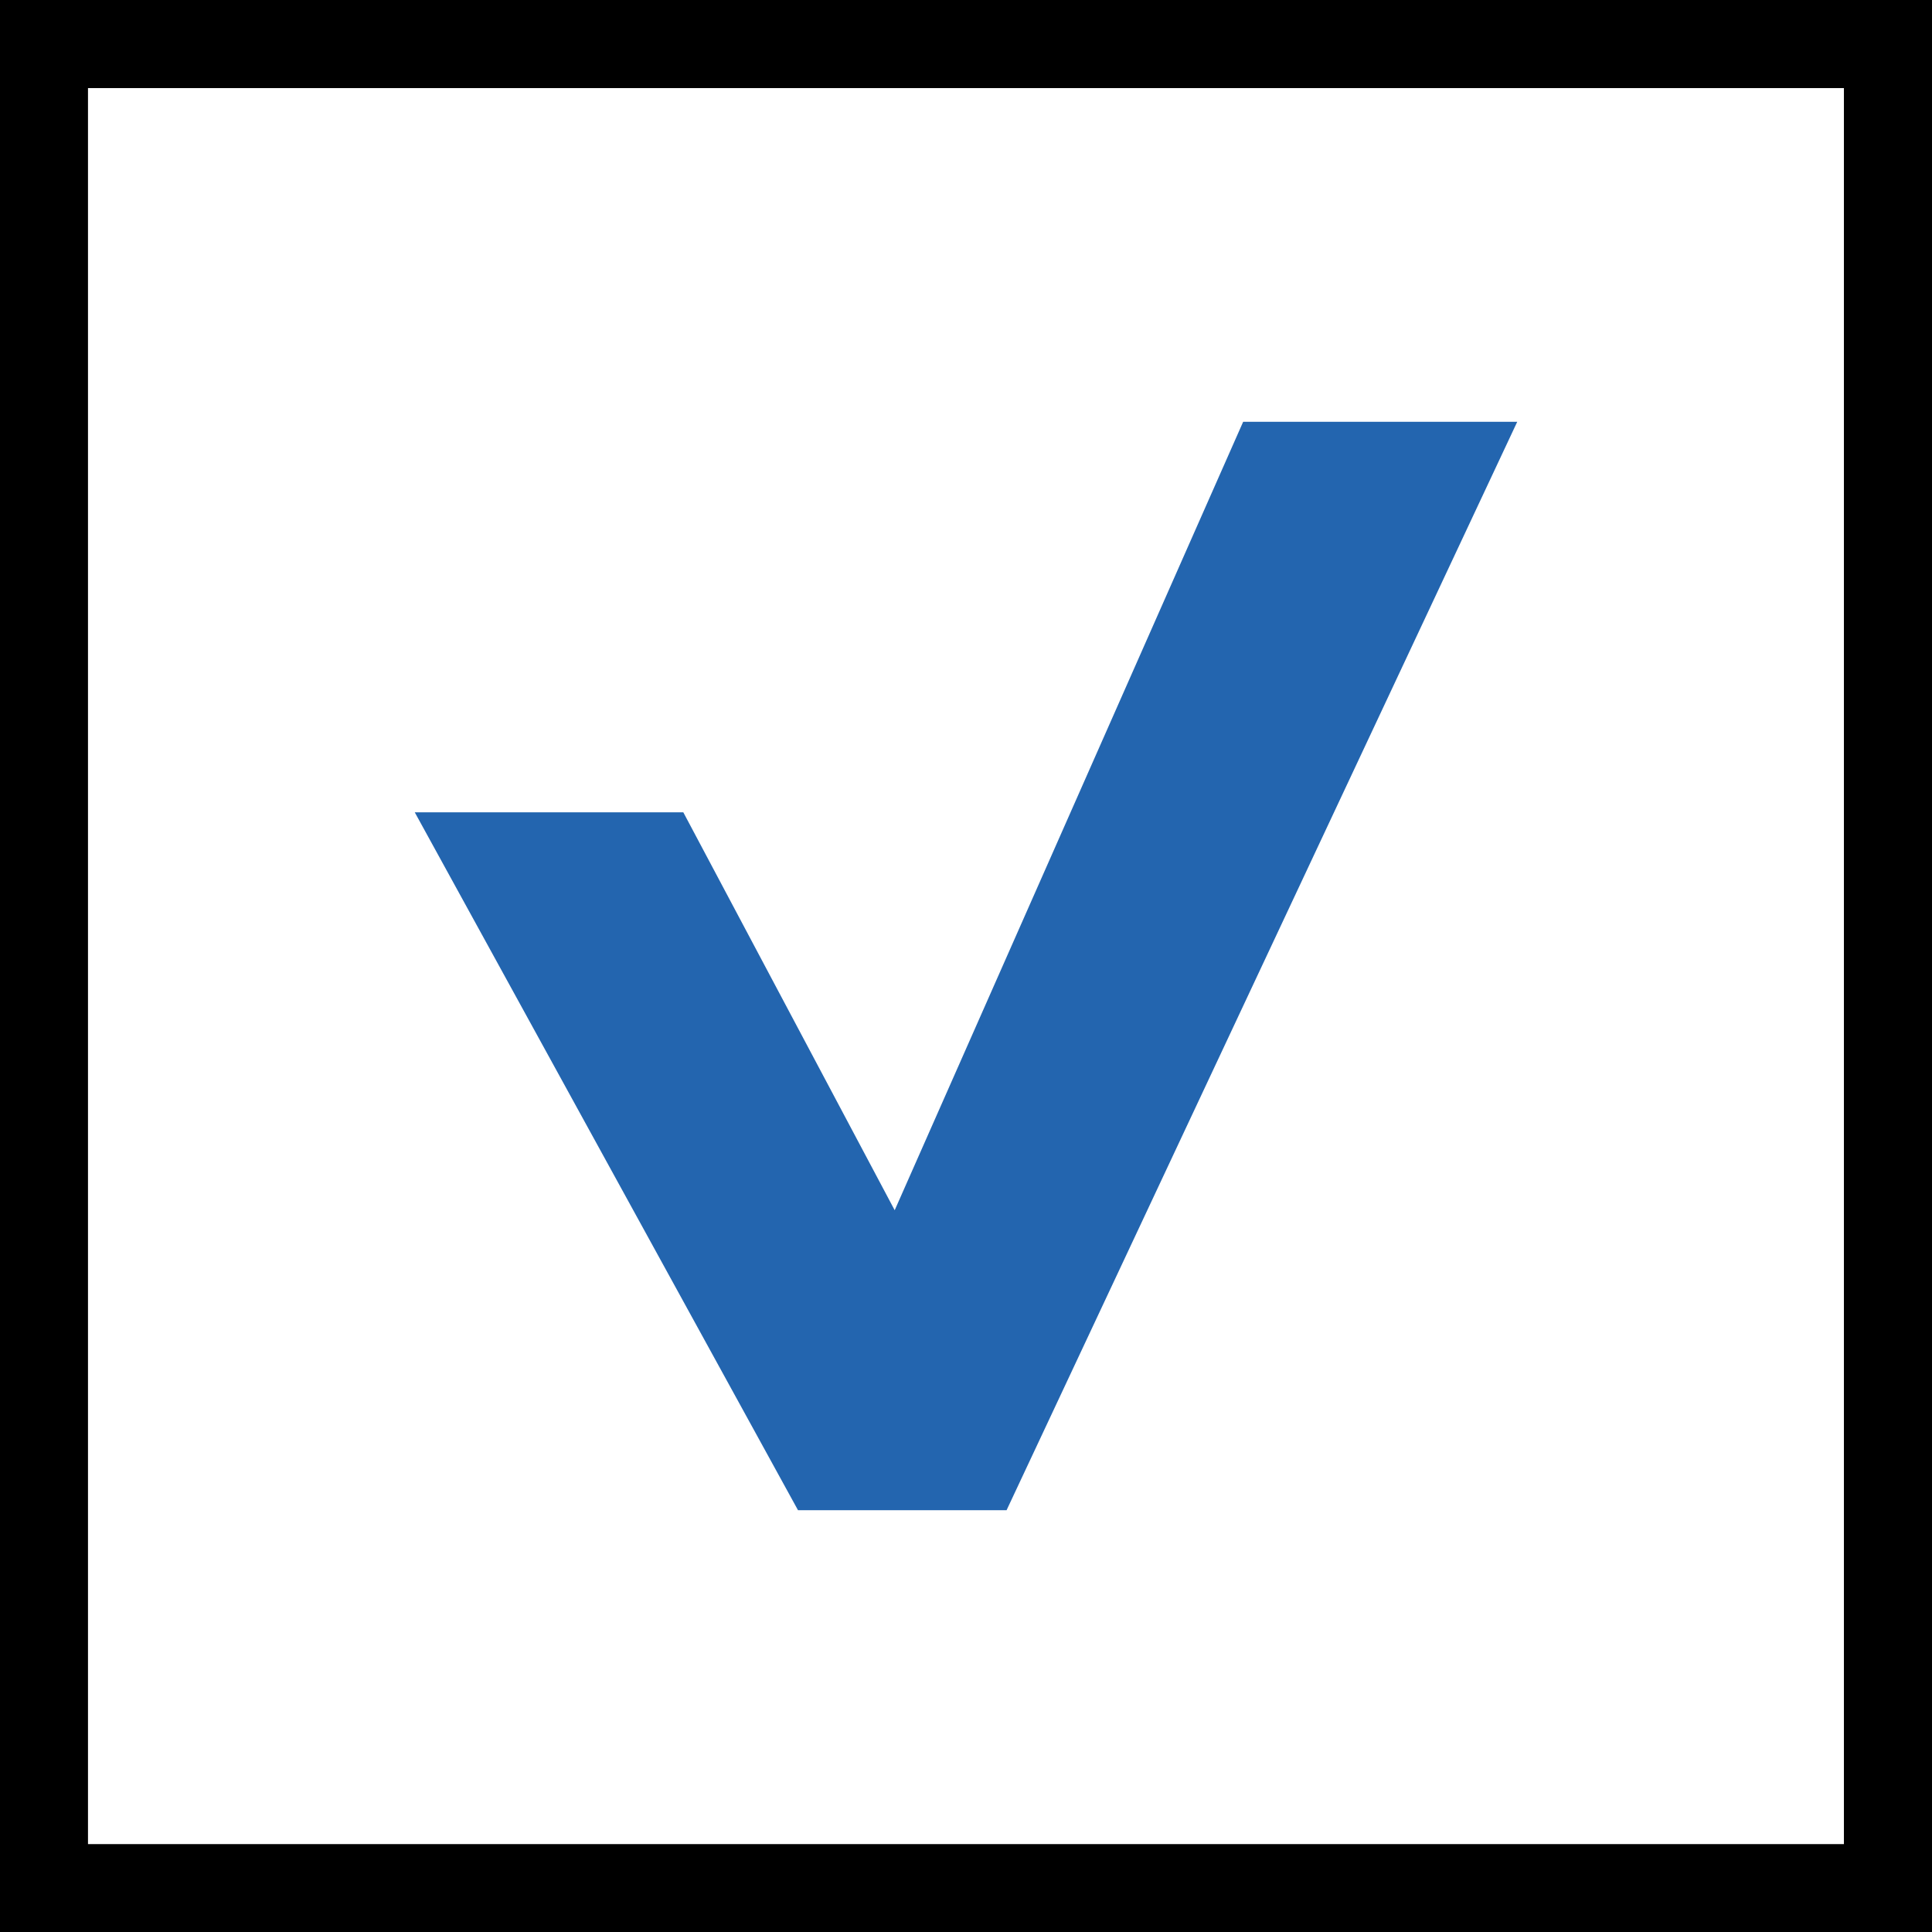 <?xml version="1.0" encoding="utf-8"?>
<!-- Generator: Adobe Illustrator 17.0.0, SVG Export Plug-In . SVG Version: 6.00 Build 0)  -->
<!DOCTYPE svg PUBLIC "-//W3C//DTD SVG 1.1//EN" "http://www.w3.org/Graphics/SVG/1.1/DTD/svg11.dtd">
<svg version="1.1" id="Layer_1" xmlns="http://www.w3.org/2000/svg" xmlns:xlink="http://www.w3.org/1999/xlink" x="0px" y="0px"
	 width="22px" height="22px" viewBox="0 0 22 22" enable-background="new 0 0 22 22" xml:space="preserve">
<rect x="0" y="0" width="22" height="22" fill="#333333" stroke="none"/>
<g>
	<rect x="0.5" y="0.5" fill="#FFFFFF" width="21" height="21"/>
	<path d="M22.002,22.003H-0.003V-0.002h22.005C22.002-0.002,22.002,22.003,22.002,22.003z M1.002,20.999h19.995V1.003H1.002V20.999z
		"/>
</g>
<polygon fill="#2365AF" points="11.462,17.197 9.087,17.197 4.723,9.25 7.781,9.25 10.188,13.781 14.156,4.803 17.277,4.803 "/>
</svg>
